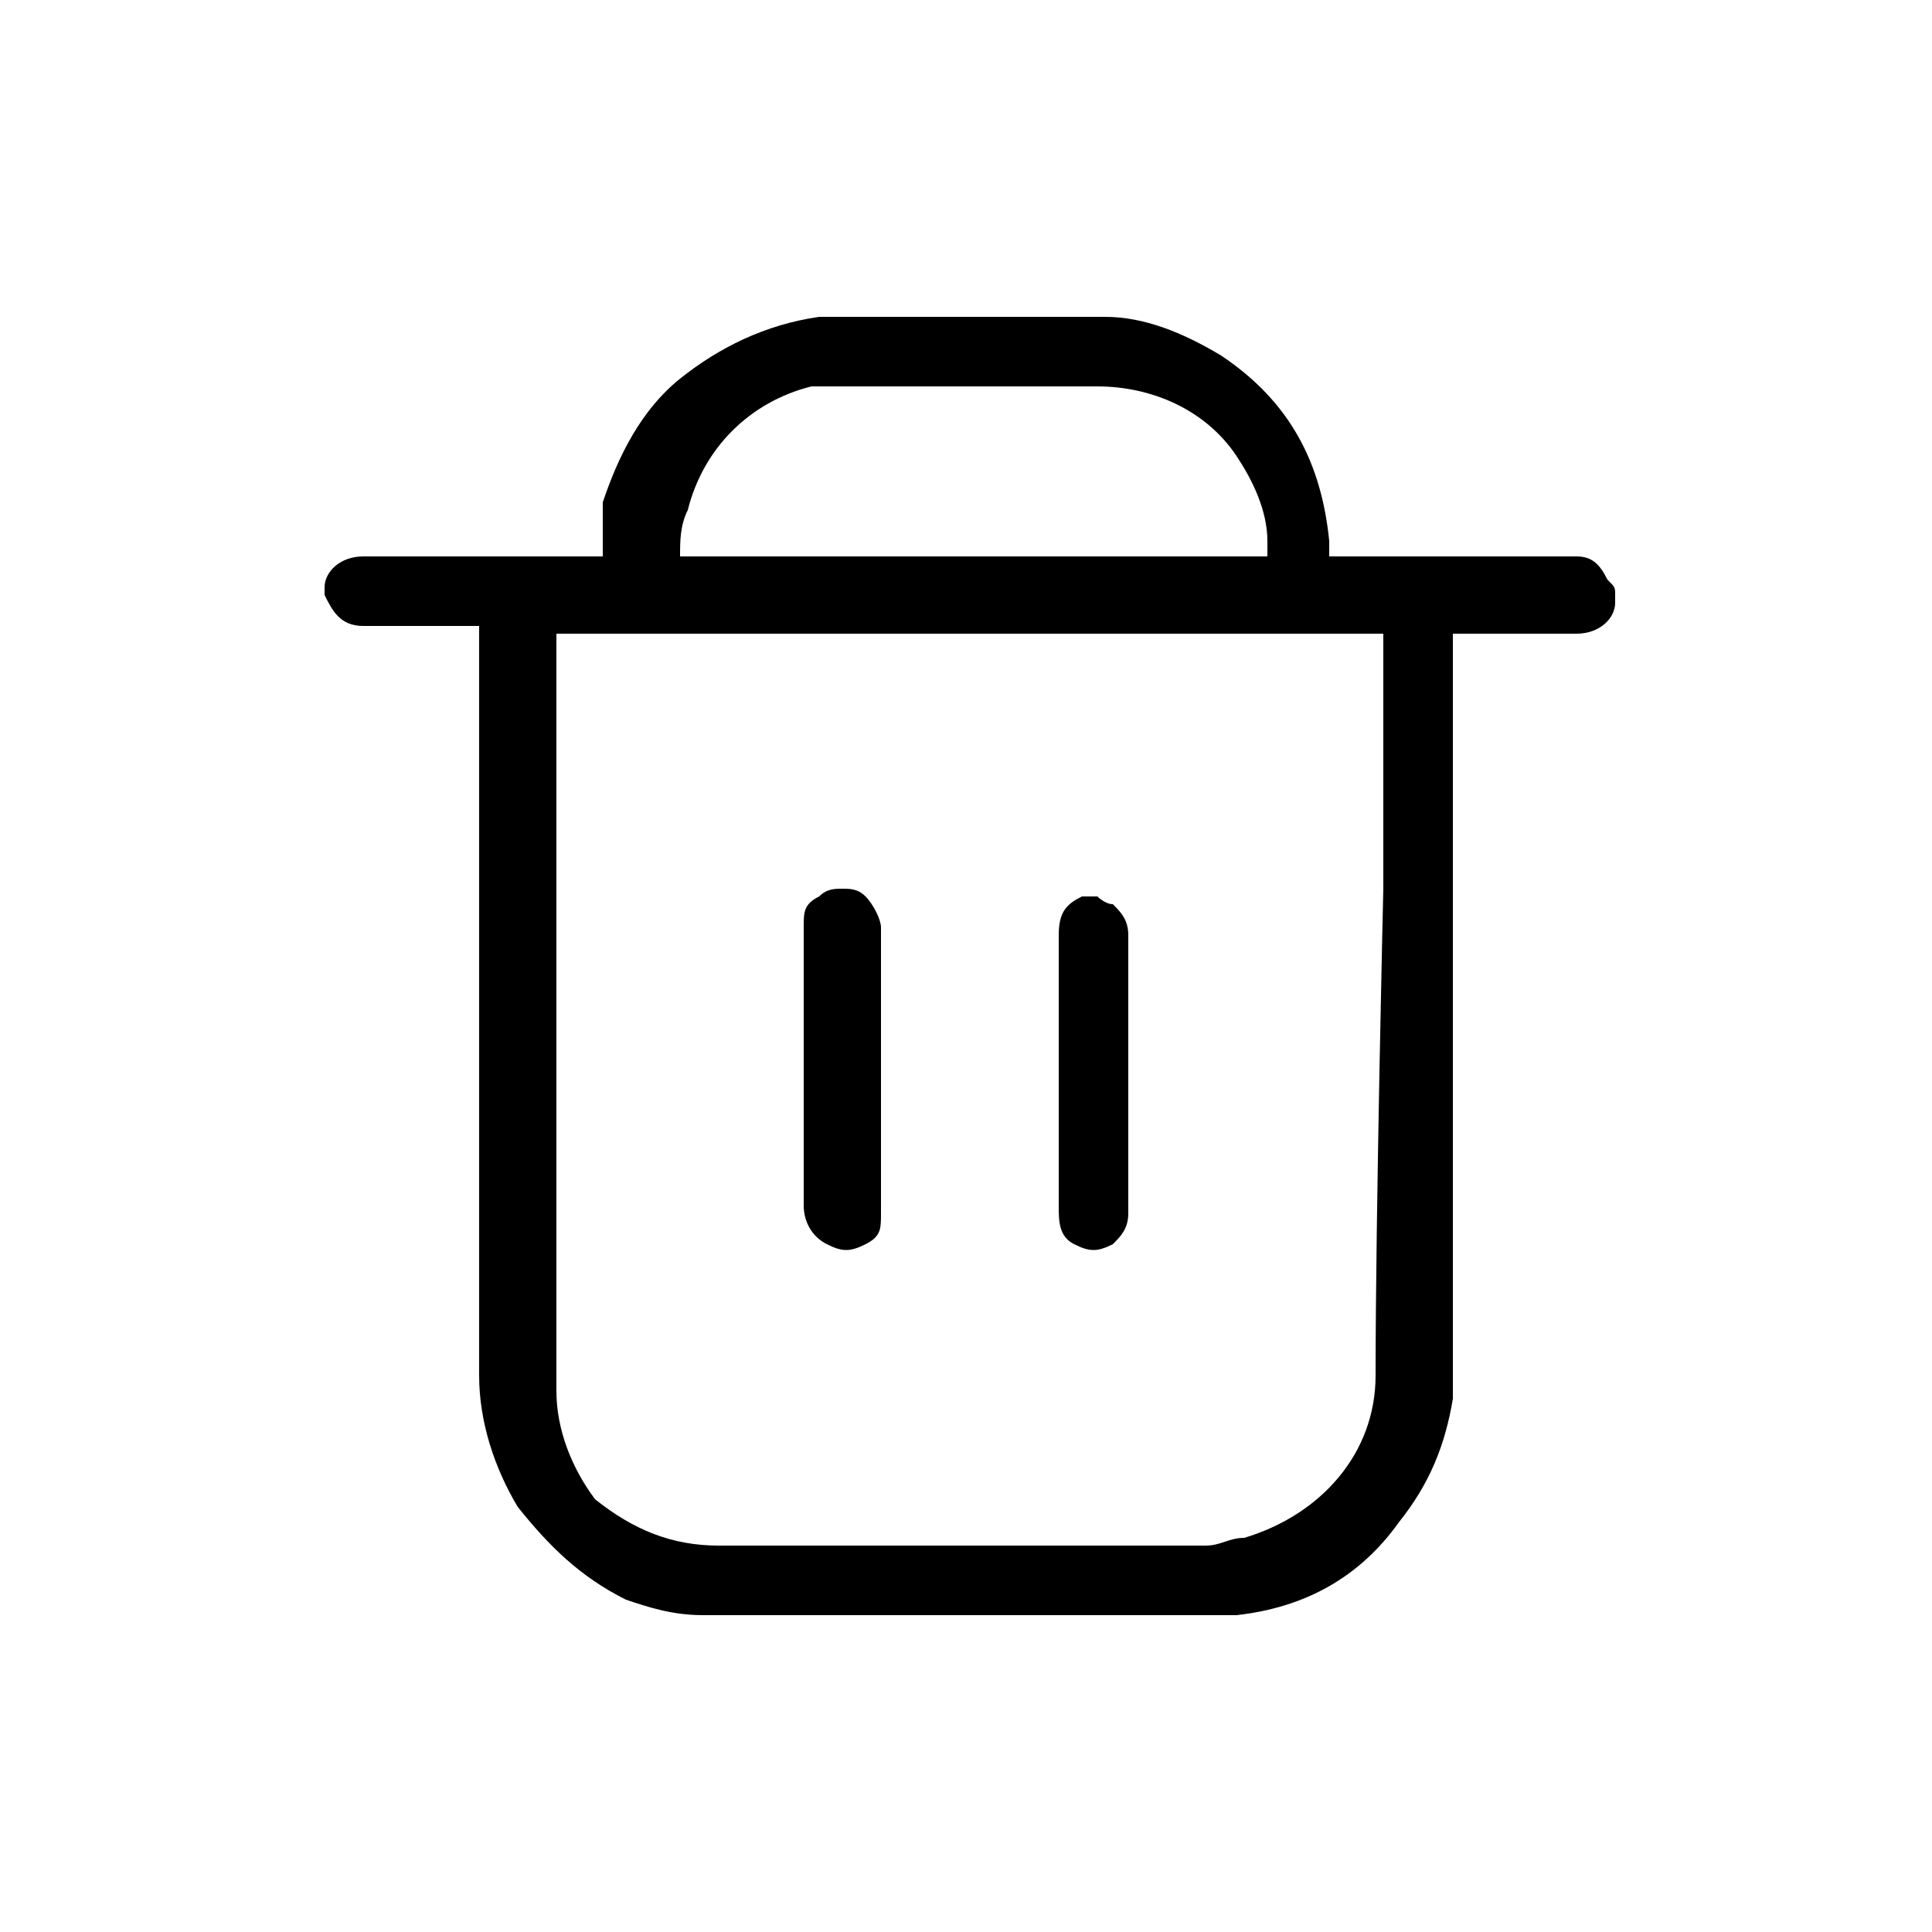 <?xml version="1.0" encoding="utf-8"?>
<!-- Generator: Adobe Illustrator 22.0.1, SVG Export Plug-In . SVG Version: 6.00 Build 0)  -->
<svg version="1.1" id="Layer_1" xmlns="http://www.w3.org/2000/svg" xmlns:xlink="http://www.w3.org/1999/xlink" x="0px" y="0px"
	 viewBox="0 0 25 25" style="enable-background:new 0 0 25 25;" xml:space="preserve">
<g>
	<path d="M20.8,7.5c-0.1-0.2-0.2-0.3-0.4-0.3c-0.7,0-1.5,0-2.2,0h-1V7.1c0-0.1,0-0.1,0-0.1c-0.1-1-0.5-1.8-1.4-2.4
		c-0.5-0.3-1-0.5-1.5-0.5l0,0h-3.5h-0.1h-0.1C9.9,4.2,9.3,4.5,8.8,4.9s-0.8,1-1,1.6c0,0.2,0,0.4,0,0.7l0,0l0,0H6.9
		c-0.7,0-1.5,0-2.2,0l0,0c-0.3,0-0.5,0.2-0.5,0.4l0,0v0.1l0,0c0.1,0.2,0.2,0.4,0.5,0.4s0.6,0,0.9,0H6h0.2V11c0,2.3,0,4.5,0,6.8
		c0,0.6,0.2,1.2,0.5,1.7c0.4,0.5,0.8,0.9,1.4,1.2c0.3,0.1,0.6,0.2,1,0.2l0,0h6.7h0.1H16c0.9-0.1,1.6-0.5,2.1-1.2
		c0.4-0.5,0.6-1,0.7-1.6c0-0.1,0-0.2,0-0.3c0-3.1,0-6.3,0-9.4V8.2h0.5c0.4,0,0.7,0,1.1,0l0,0c0.3,0,0.5-0.2,0.5-0.4l0,0V7.7l0,0
		C20.9,7.6,20.9,7.6,20.8,7.5z M8.8,7.2c0-0.2,0-0.4,0.1-0.6C9.1,5.8,9.7,5.2,10.5,5c0.1,0,0.3,0,0.5,0h1c0.7,0,1.5,0,2.2,0
		s1.4,0.3,1.8,0.9c0.2,0.3,0.4,0.7,0.4,1.1v0.2H8.8L8.8,7.2z M17.8,17.8c0,1-0.7,1.8-1.7,2.1c-0.2,0-0.3,0.1-0.5,0.1
		c-2.1,0-4.2,0-6.3,0c-0.6,0-1.1-0.2-1.6-0.6C7.4,19,7.2,18.5,7.2,18c0-0.1,0-0.2,0-0.3c0-3.1,0-6.3,0-9.4V8.2h10.7v3.3
		C17.9,11.5,17.8,15.7,17.8,17.8z"/>
	<path d="M13.9,16.1c0.2,0.1,0.3,0.1,0.5,0c0.1-0.1,0.2-0.2,0.2-0.4c0-0.6,0-1.2,0-1.8v-0.5c0-0.3,0-0.6,0-0.9v-0.1
		c0-0.1,0-0.2,0-0.3c0-0.2-0.1-0.3-0.2-0.4c-0.1,0-0.2-0.1-0.2-0.1c-0.1,0-0.1,0-0.2,0c-0.2,0.1-0.3,0.2-0.3,0.5c0,0,0,2.3,0,3.5
		C13.7,15.8,13.7,16,13.9,16.1z"/>
	<path d="M10.7,16.1c0.2,0.1,0.3,0.1,0.5,0s0.2-0.2,0.2-0.4V12l0,0c0-0.1-0.1-0.3-0.2-0.4c-0.1-0.1-0.2-0.1-0.3-0.1s-0.2,0-0.3,0.1
		c-0.2,0.1-0.2,0.2-0.2,0.4c0,0.4,0,0.9,0,1.3v1.1c0,0.4,0,0.8,0,1.2C10.4,15.8,10.5,16,10.7,16.1z"/>
</g>
</svg>
